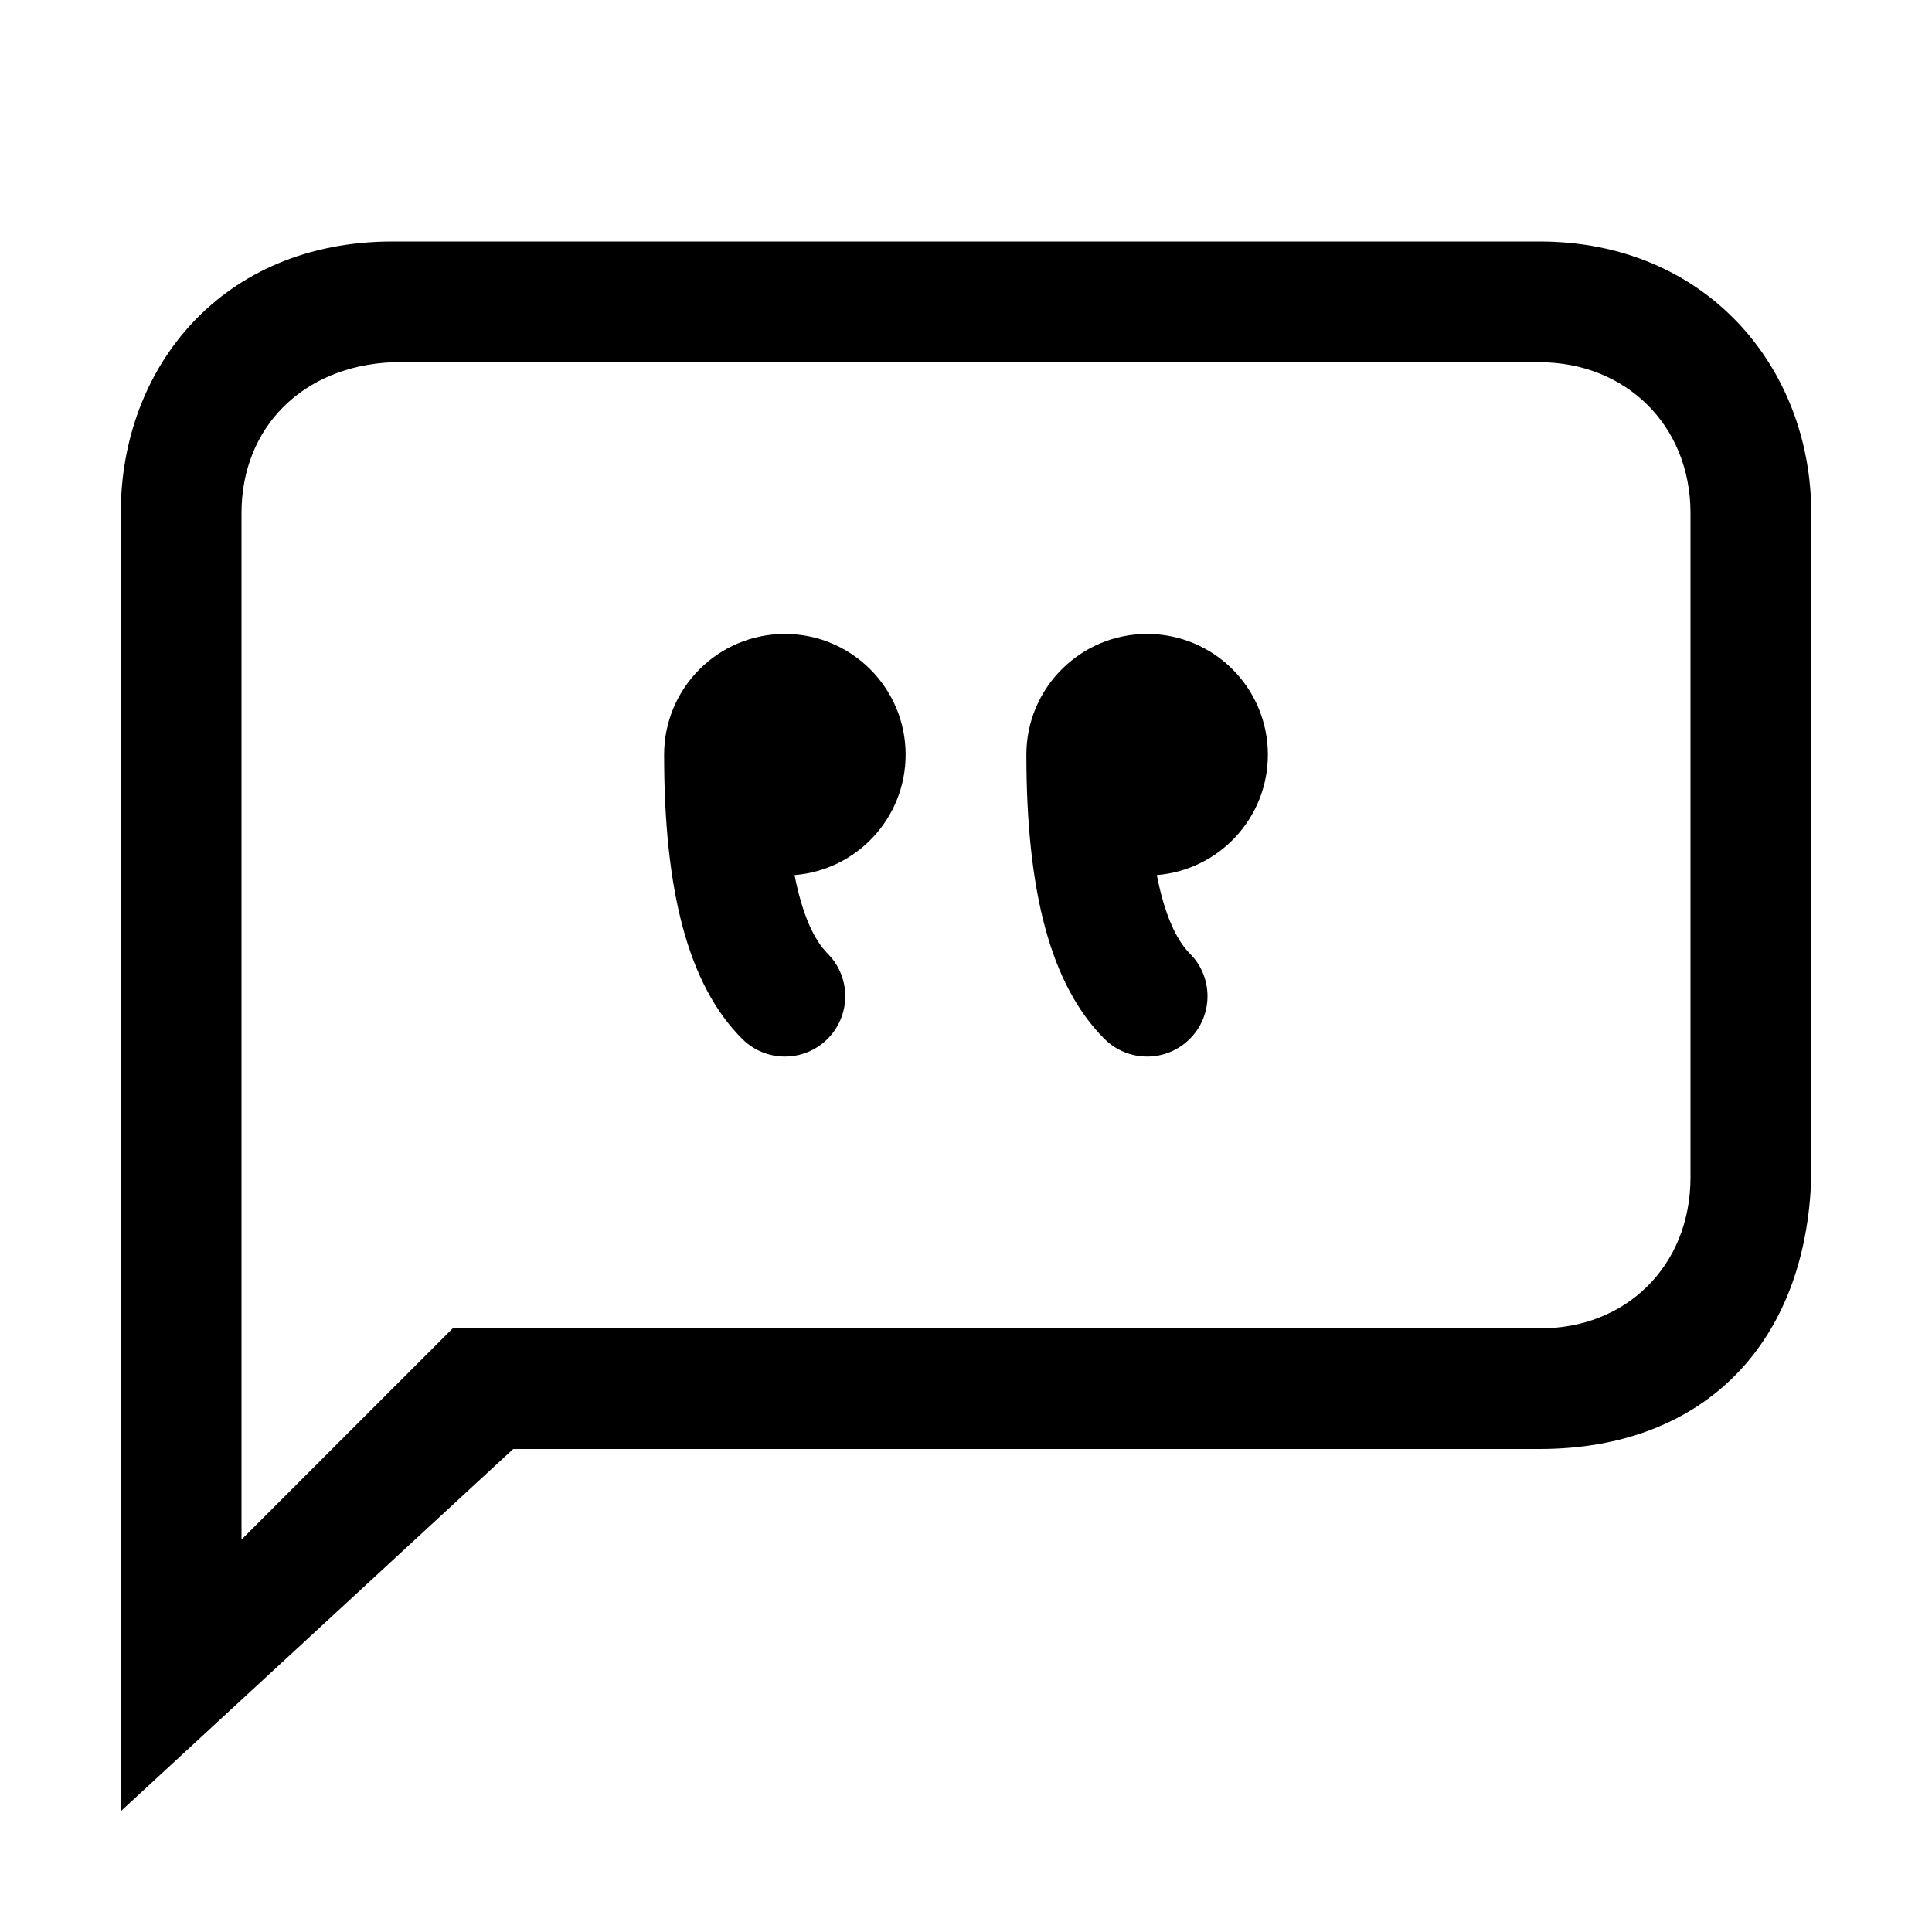 <?xml version="1.0" encoding="UTF-8"?>
<svg width="64px" height="64px" viewBox="0 0 64 64" version="1.1" xmlns="http://www.w3.org/2000/svg" xmlns:xlink="http://www.w3.org/1999/xlink">
    <title>comment</title>
    <g id="comment" stroke="none" stroke-width="1" fill="none" fill-rule="evenodd">
        <path d="M51,8 C56.638,8 60,12.155 60,17 L60,17 L60,60 L47,48 L13,48 C7.5,48 4.165,44.44 4,39 L4,39 L4,17 C4,12.154 7.5,8 13,8 L13,8 Z M51,12 L13,12 C10.168,12 8,14.068 8,17 L8,17 L8,39 C8,41.959 10.171,44.028 13,44 L13,44 L49,44 L56,51 L56,17 C56,14.146 53.96,12.126 51,12 L51,12 Z" id="Rectangle-204-Copy" fill="#000000" fill-rule="nonzero" transform="translate(32, 34) scale(-1, 1) translate(-32, -34) "></path>
        <g id="Group" transform="translate(32, 28) scale(1, -1) translate(-32, -28) translate(22, 21)" fill="#000000">
            <path d="M5.414,0.586 C6.154,1.326 6.193,2.501 5.531,3.287 L5.414,3.414 C4.945,3.884 4.567,4.752 4.321,6.012 C6.38,6.176 8,7.899 8,10 C8,12.209 6.209,14 4,14 C1.791,14 0,12.209 0,10 L0,10 C0,5.517 0.782,2.39 2.586,0.586 C3.367,-0.195 4.633,-0.195 5.414,0.586 Z" id="Combined-Shape"></path>
            <path d="M17.414,0.586 C18.154,1.326 18.193,2.501 17.531,3.287 L17.414,3.414 C16.945,3.884 16.567,4.752 16.321,6.012 C18.38,6.176 20,7.899 20,10 C20,12.209 18.209,14 16,14 C13.791,14 12,12.209 12,10 L12,10 C12,5.517 12.782,2.39 14.586,0.586 C15.367,-0.195 16.633,-0.195 17.414,0.586 Z" id="Combined-Shape-Copy"></path>
        </g>
    </g>
</svg>